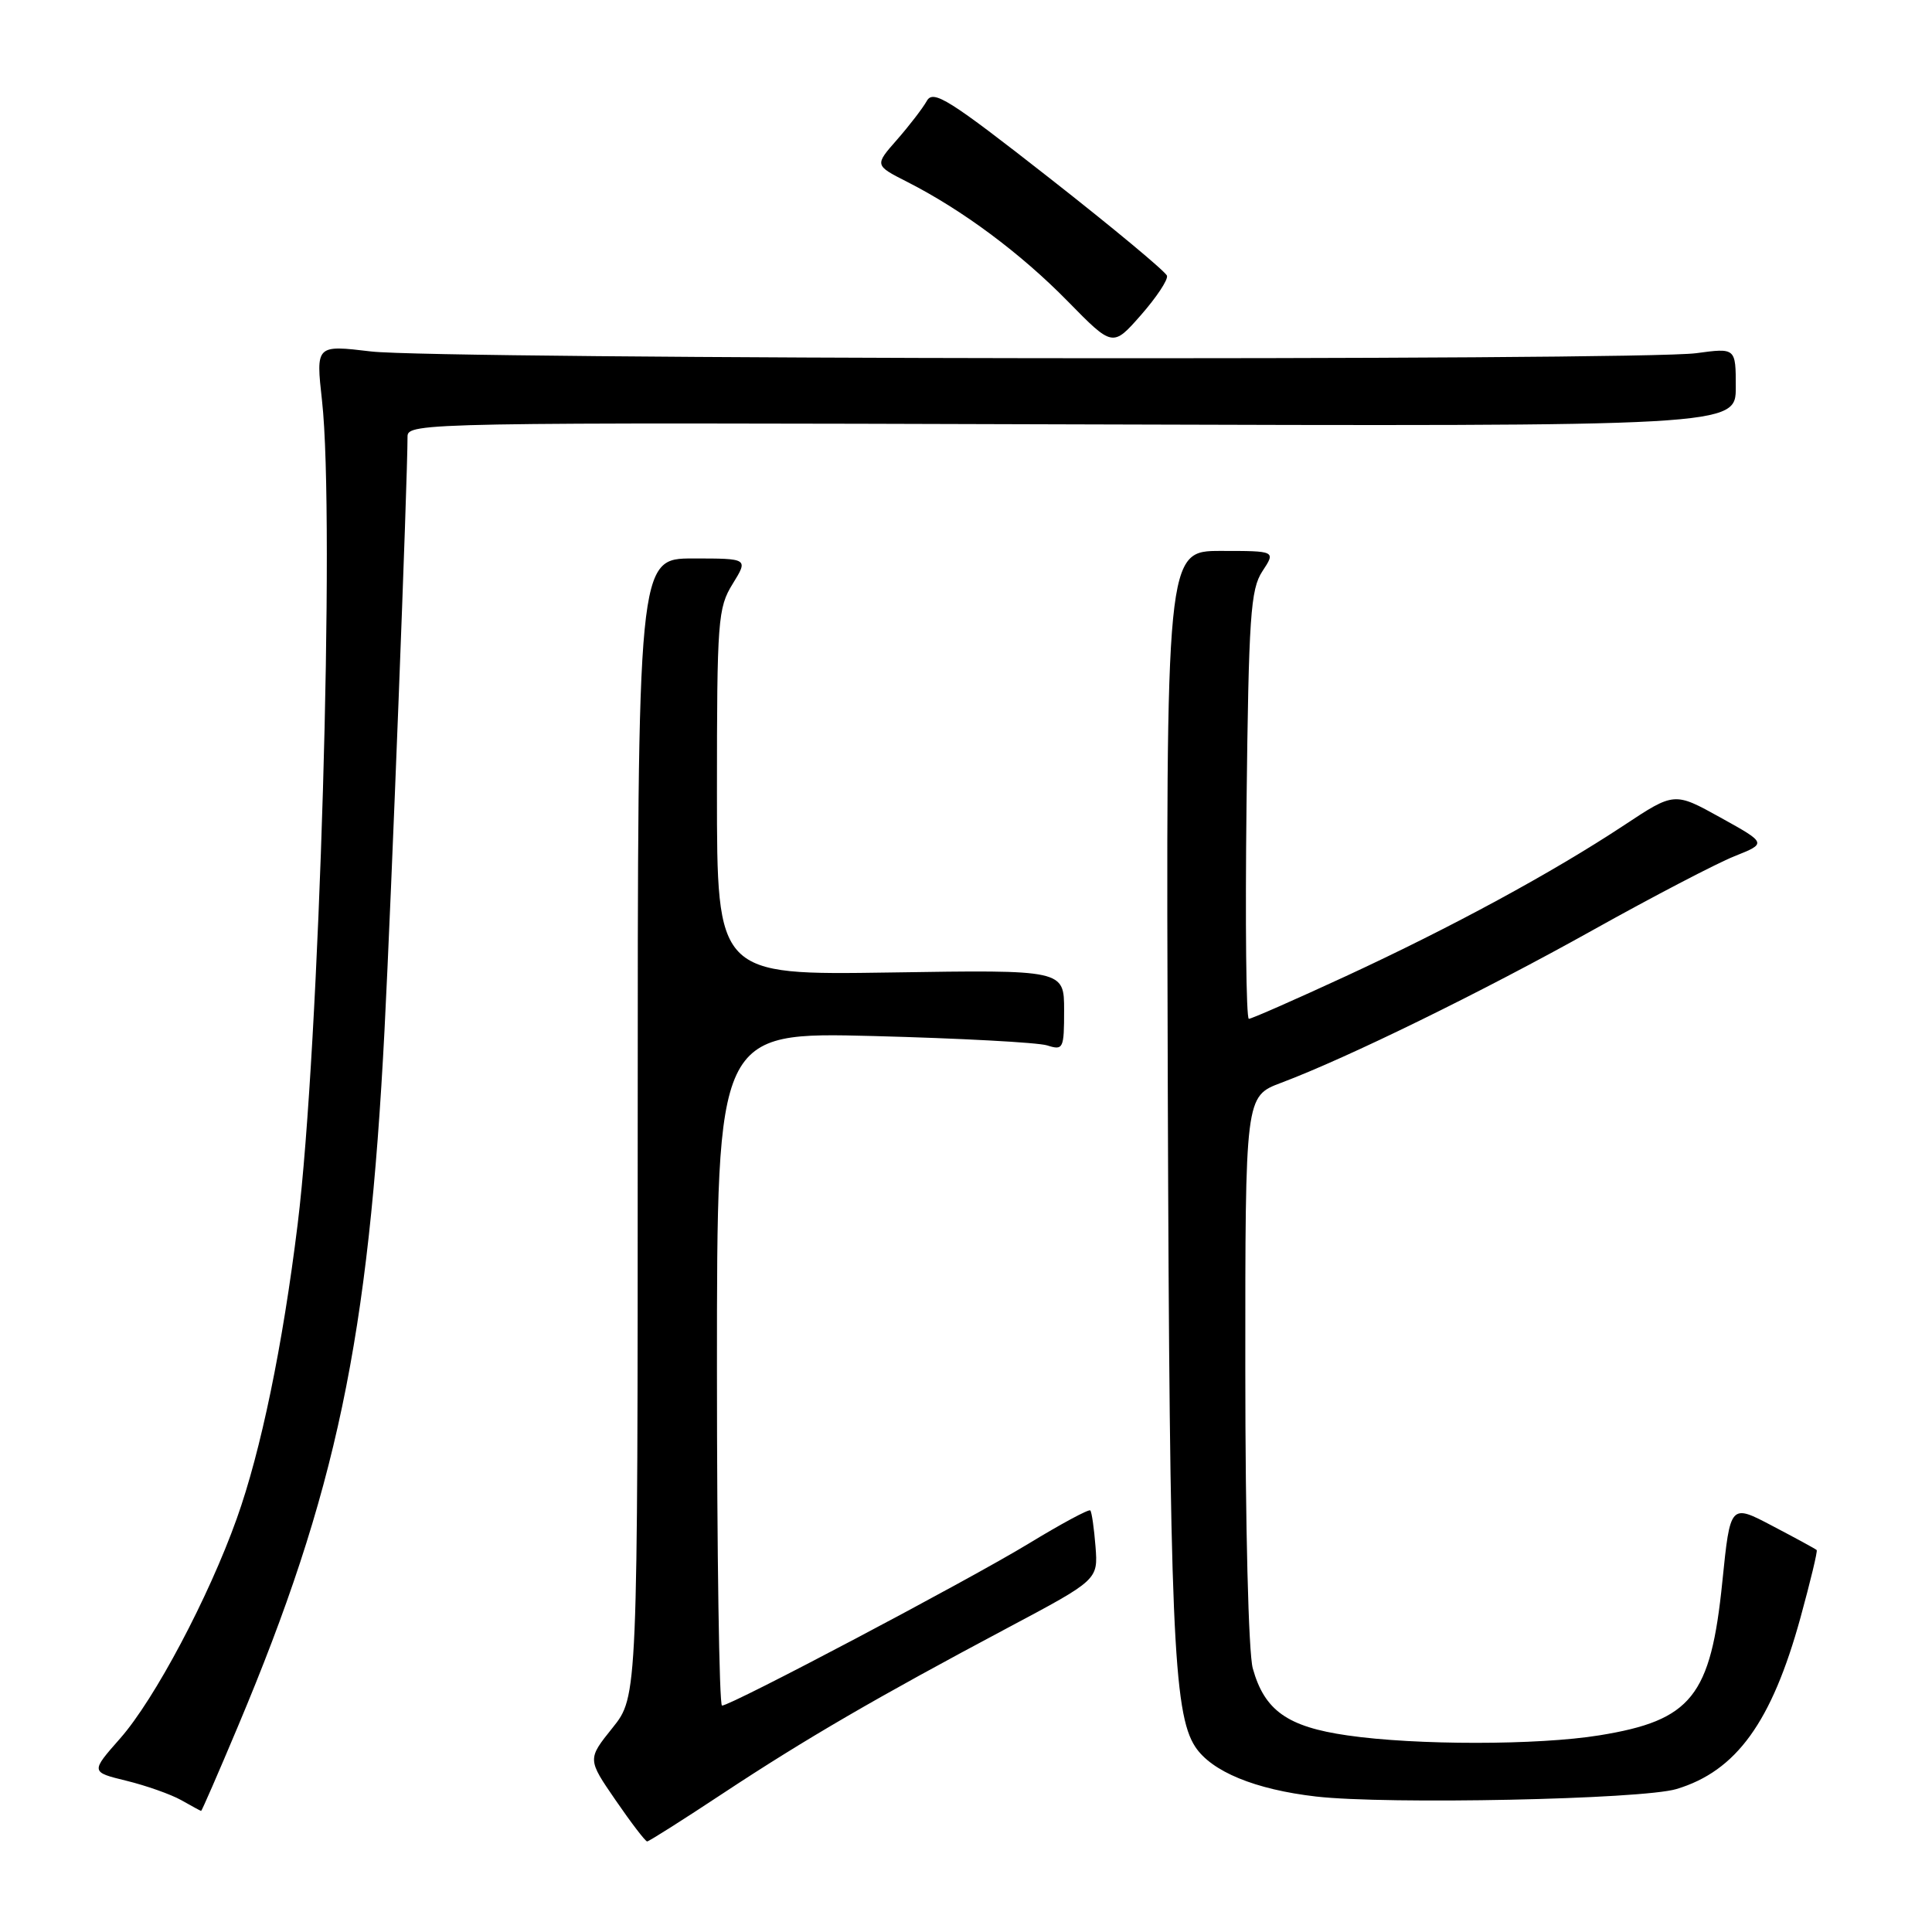 <?xml version="1.0" encoding="UTF-8" standalone="no"?>
<!DOCTYPE svg PUBLIC "-//W3C//DTD SVG 1.1//EN" "http://www.w3.org/Graphics/SVG/1.1/DTD/svg11.dtd" >
<svg xmlns="http://www.w3.org/2000/svg" xmlns:xlink="http://www.w3.org/1999/xlink" version="1.1" viewBox="0 0 256 256">
 <g >
 <path fill="currentColor"
d=" M 95.83 237.61 C 106.75 230.40 116.09 224.97 133.50 215.71 C 145.50 209.33 145.50 209.33 145.16 204.92 C 144.97 202.49 144.66 200.34 144.47 200.14 C 144.27 199.94 140.60 201.92 136.31 204.53 C 128.34 209.38 96.87 226.00 95.67 226.00 C 95.30 226.00 95.00 205.92 95.00 181.38 C 95.00 136.75 95.00 136.75 115.75 137.28 C 127.16 137.58 137.51 138.13 138.75 138.52 C 140.89 139.20 141.00 138.98 141.00 133.87 C 141.00 128.50 141.00 128.50 118.00 128.86 C 95.00 129.21 95.00 129.21 95.00 104.98 C 95.00 82.16 95.12 80.54 97.08 77.37 C 99.16 74.00 99.16 74.00 91.83 74.00 C 84.50 74.00 84.50 74.00 84.50 149.40 C 84.50 224.79 84.50 224.79 81.16 228.95 C 77.83 233.10 77.83 233.10 81.58 238.55 C 83.64 241.55 85.52 244.00 85.75 244.00 C 85.98 244.00 90.51 241.13 95.83 237.61 Z  M 31.53 228.75 C 44.57 197.77 48.84 177.44 50.95 136.50 C 51.87 118.62 54.00 63.65 54.00 57.83 C 54.00 56.01 56.54 55.97 142.00 56.23 C 230.00 56.50 230.00 56.50 230.00 51.30 C 230.00 46.09 230.00 46.09 224.75 46.80 C 217.13 47.82 57.86 47.62 49.17 46.57 C 41.85 45.70 41.85 45.70 42.67 53.10 C 44.41 68.66 42.33 138.76 39.44 162.22 C 37.45 178.38 34.57 192.28 31.37 201.23 C 27.64 211.68 20.49 225.16 15.93 230.34 C 12.00 234.80 12.00 234.80 16.75 235.96 C 19.36 236.60 22.62 237.75 24.00 238.52 C 25.38 239.30 26.57 239.95 26.65 239.96 C 26.73 239.98 28.93 234.94 31.53 228.75 Z  M 222.13 237.06 C 230.07 234.68 234.76 228.20 238.58 214.32 C 239.89 209.54 240.86 205.52 240.72 205.39 C 240.59 205.25 237.96 203.82 234.87 202.20 C 229.27 199.25 229.27 199.25 228.22 209.57 C 226.68 224.79 224.15 227.96 211.93 229.94 C 203.81 231.26 187.61 231.27 178.54 229.95 C 170.59 228.81 167.55 226.65 166.00 221.07 C 165.43 219.01 165.01 202.20 165.01 181.39 C 165.00 145.27 165.00 145.27 169.75 143.48 C 178.56 140.17 196.43 131.41 211.01 123.27 C 218.98 118.82 227.44 114.41 229.81 113.46 C 234.12 111.74 234.12 111.74 227.99 108.34 C 221.86 104.94 221.86 104.94 215.18 109.36 C 205.67 115.64 192.42 122.83 178.31 129.36 C 171.60 132.46 165.83 135.00 165.48 135.00 C 165.12 135.00 164.99 122.27 165.17 106.70 C 165.46 81.65 165.70 78.10 167.27 75.70 C 169.05 73.00 169.05 73.00 161.77 73.00 C 154.50 73.00 154.50 73.00 154.74 144.75 C 154.98 215.47 155.46 227.00 158.37 231.45 C 160.53 234.74 166.31 237.12 174.39 238.05 C 183.82 239.13 217.54 238.43 222.13 237.06 Z  M 154.63 36.54 C 154.48 36.01 147.48 30.19 139.07 23.60 C 125.72 13.14 123.66 11.85 122.81 13.37 C 122.27 14.33 120.49 16.65 118.86 18.51 C 115.88 21.90 115.88 21.90 120.19 24.09 C 127.53 27.82 135.24 33.56 141.47 39.91 C 147.44 46.00 147.44 46.00 151.18 41.75 C 153.23 39.41 154.79 37.07 154.63 36.54 Z "/>
</g>
</svg>